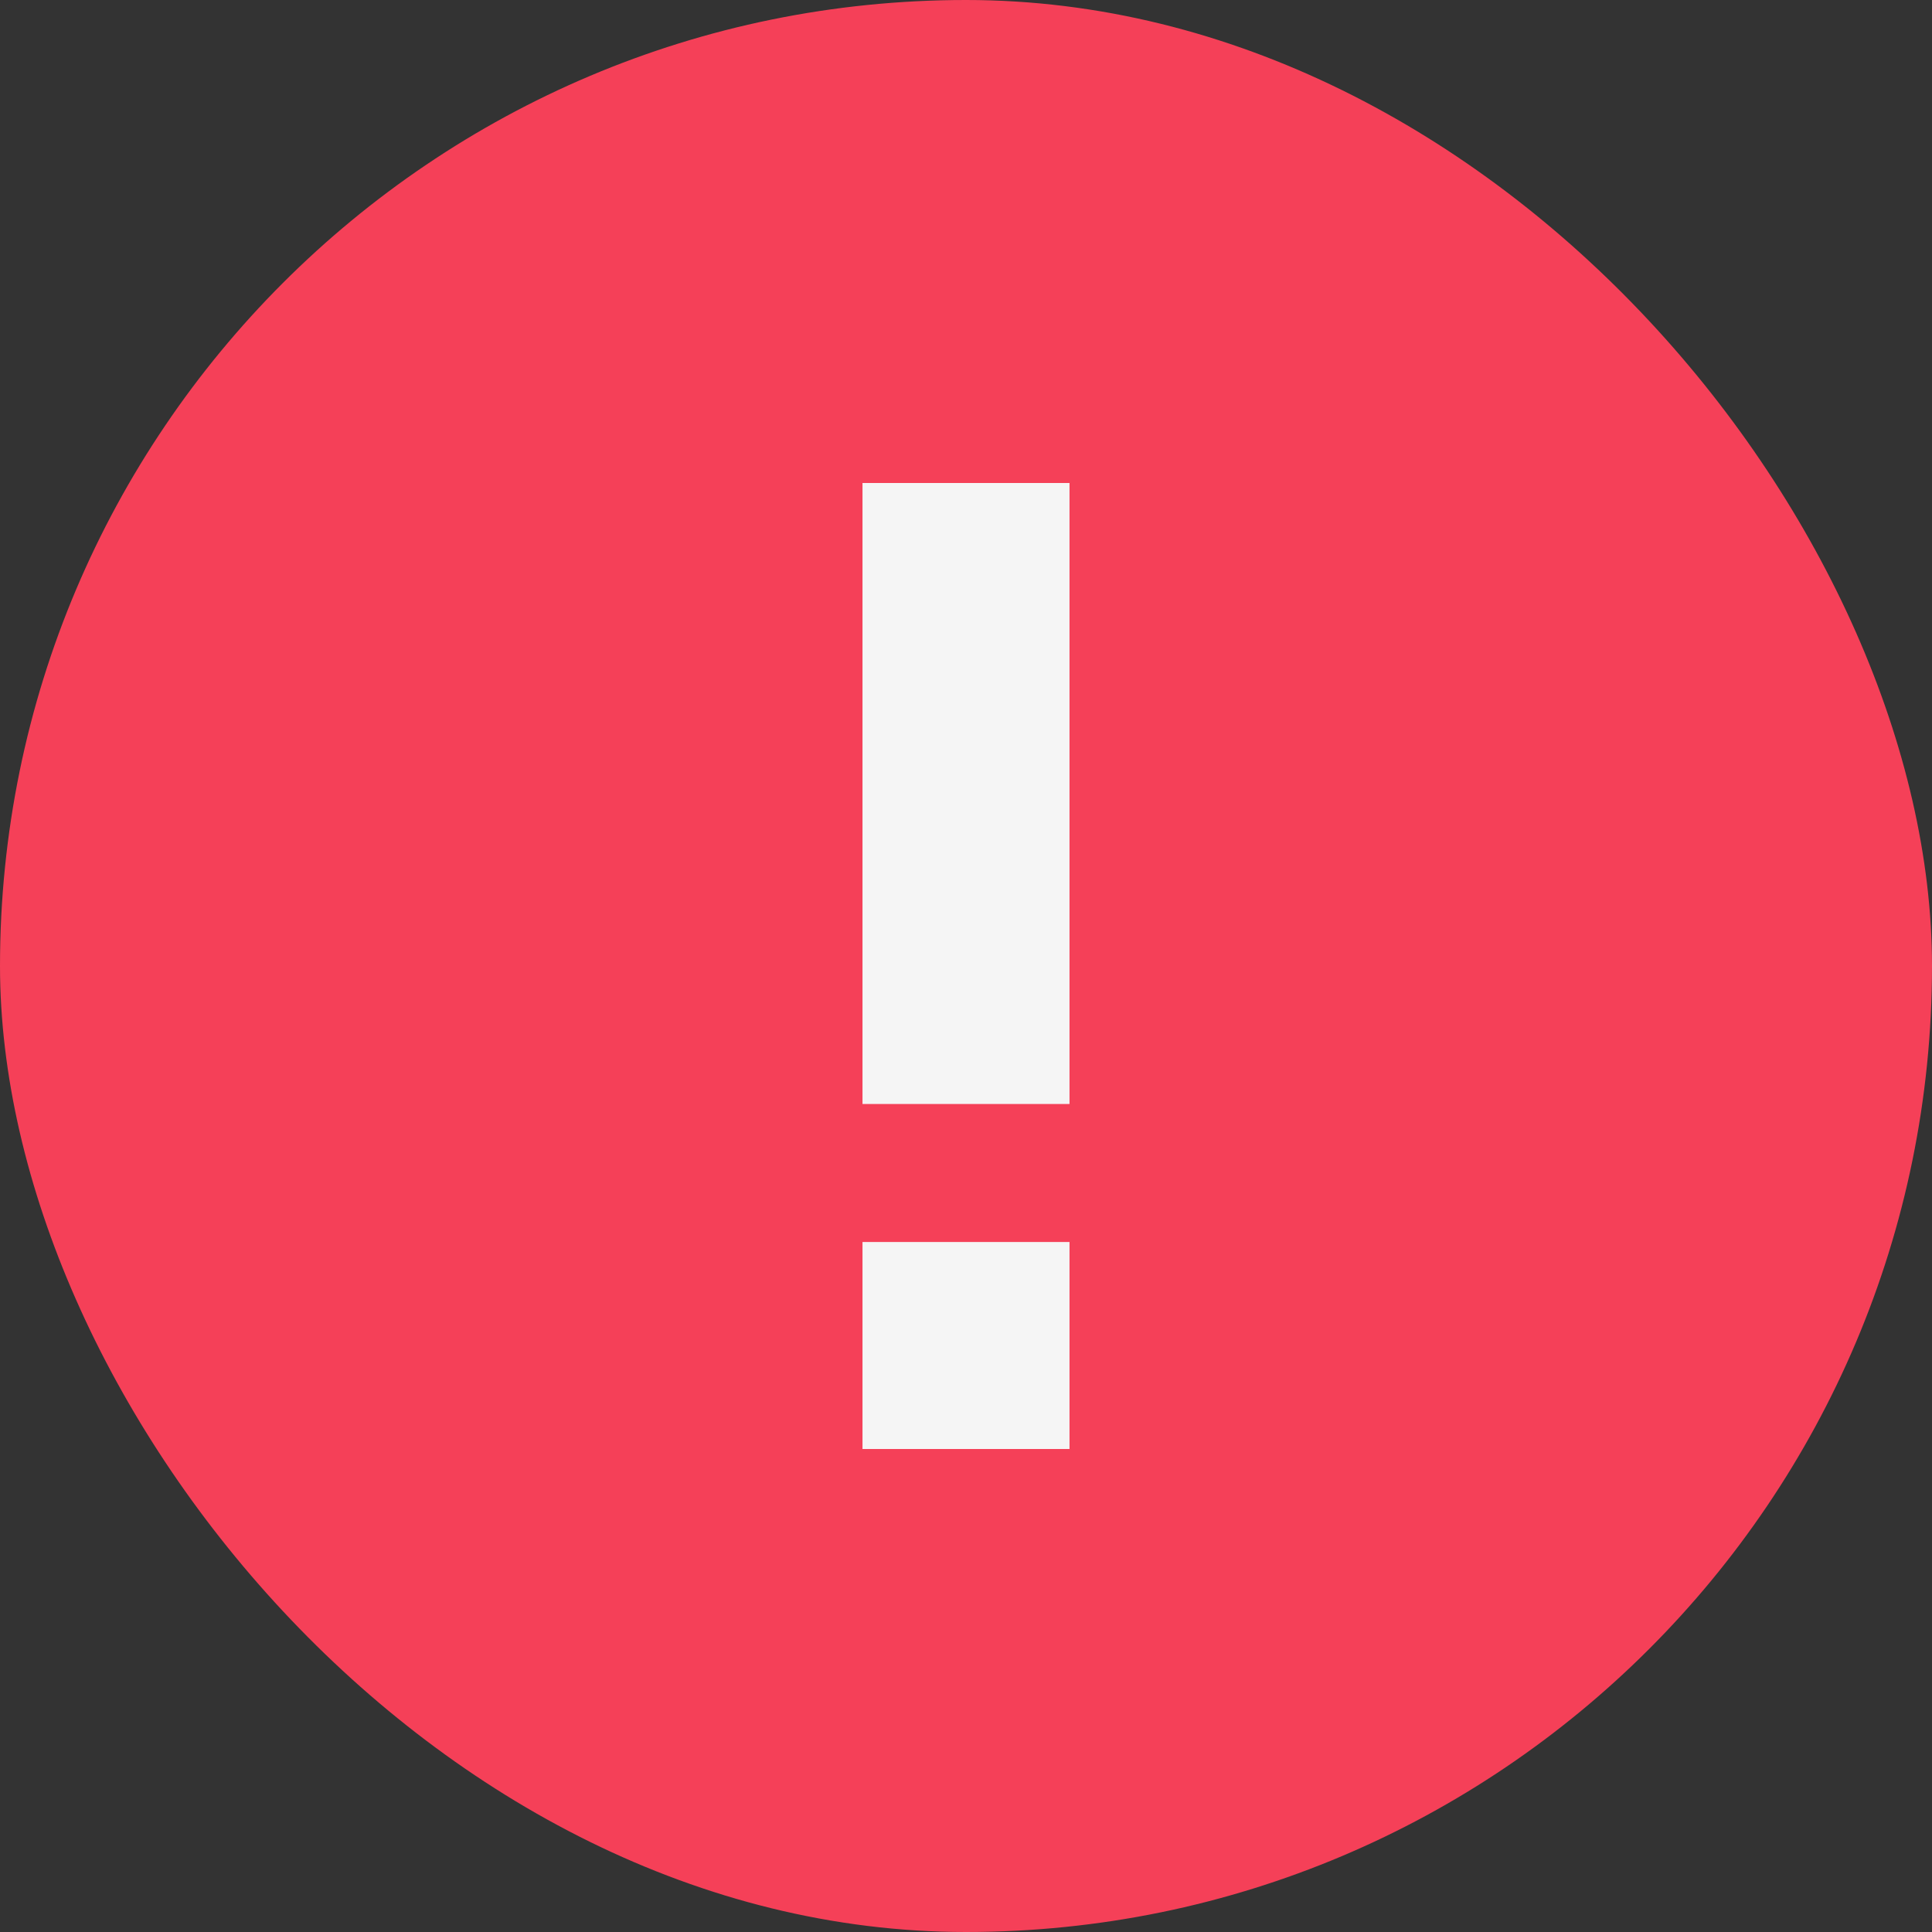 <svg width="14" height="14" viewBox="0 0 14 14" fill="none" xmlns="http://www.w3.org/2000/svg">
<rect x="0" y="0" width="14" height="14" fill="#333333" stroke="none"/>
<rect width="14" height="14" rx="7" fill="#F54058"/>
<rect width="1.5" height="4.5" transform="matrix(-1 8.74228e-08 8.74228e-08 1 7.75 3.5)" fill="#F5F5F5"/>
<rect x="7.75" y="10.5" width="1.5" height="1.5" transform="rotate(-180 7.75 10.5)" fill="#F5F5F5"/>
</svg>
